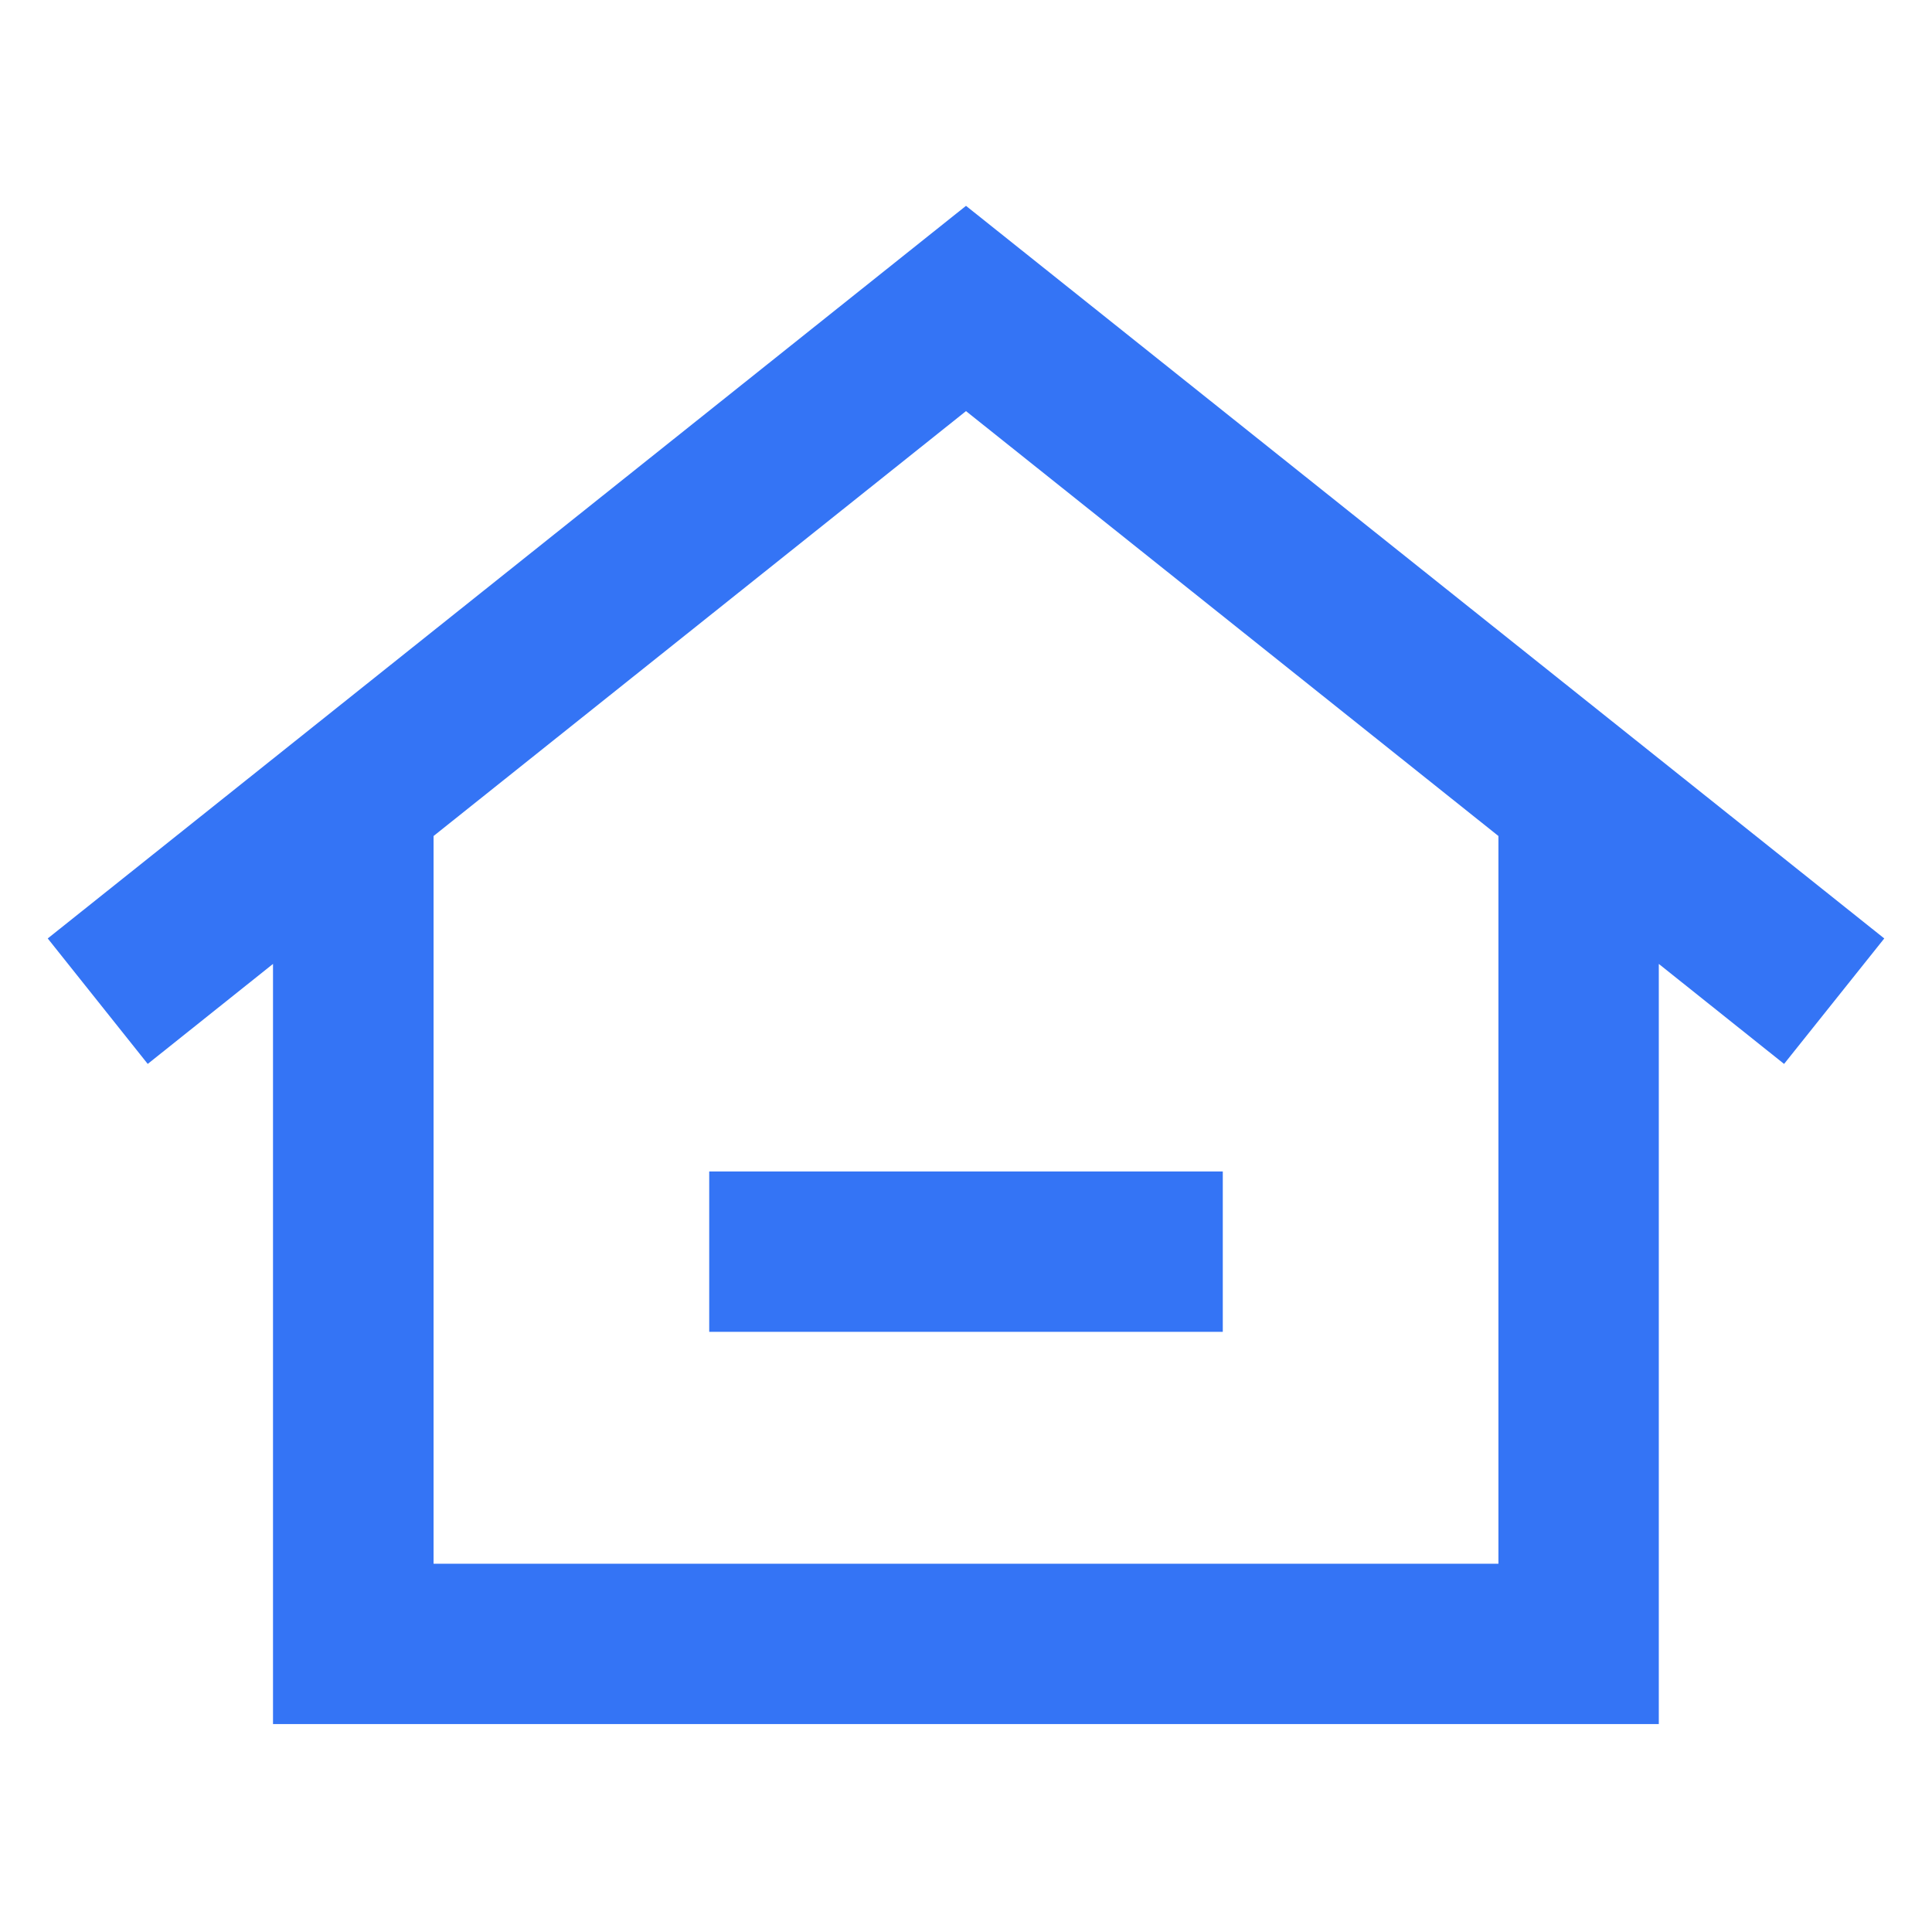 <?xml version="1.0" encoding="utf-8"?>
<!-- Generator: Adobe Illustrator 22.0.0, SVG Export Plug-In . SVG Version: 6.00 Build 0)  -->
<svg version="1.1" id="图层_1" xmlns="http://www.w3.org/2000/svg" xmlns:xlink="http://www.w3.org/1999/xlink" x="0px" y="0px"
	 viewBox="0 0 1024 1024" style="enable-background:new 0 0 1024 1024;" xml:space="preserve">
<style type="text/css">
	.st0{fill:#3474F5;}
</style>
<g>
	<rect x="375.9" y="620.9" class="st0" width="272.2" height="85"/>
	<path class="st0" d="M998.7,497.4L512,109.1L25.3,497.4l53,66.5l66.4-53v402.9h734.5V510.9l66.4,53L998.7,497.4z M794.2,828.8
		H229.8V443.1L512,217.9l282.2,225.2V828.8z"/>
</g>
</svg>
